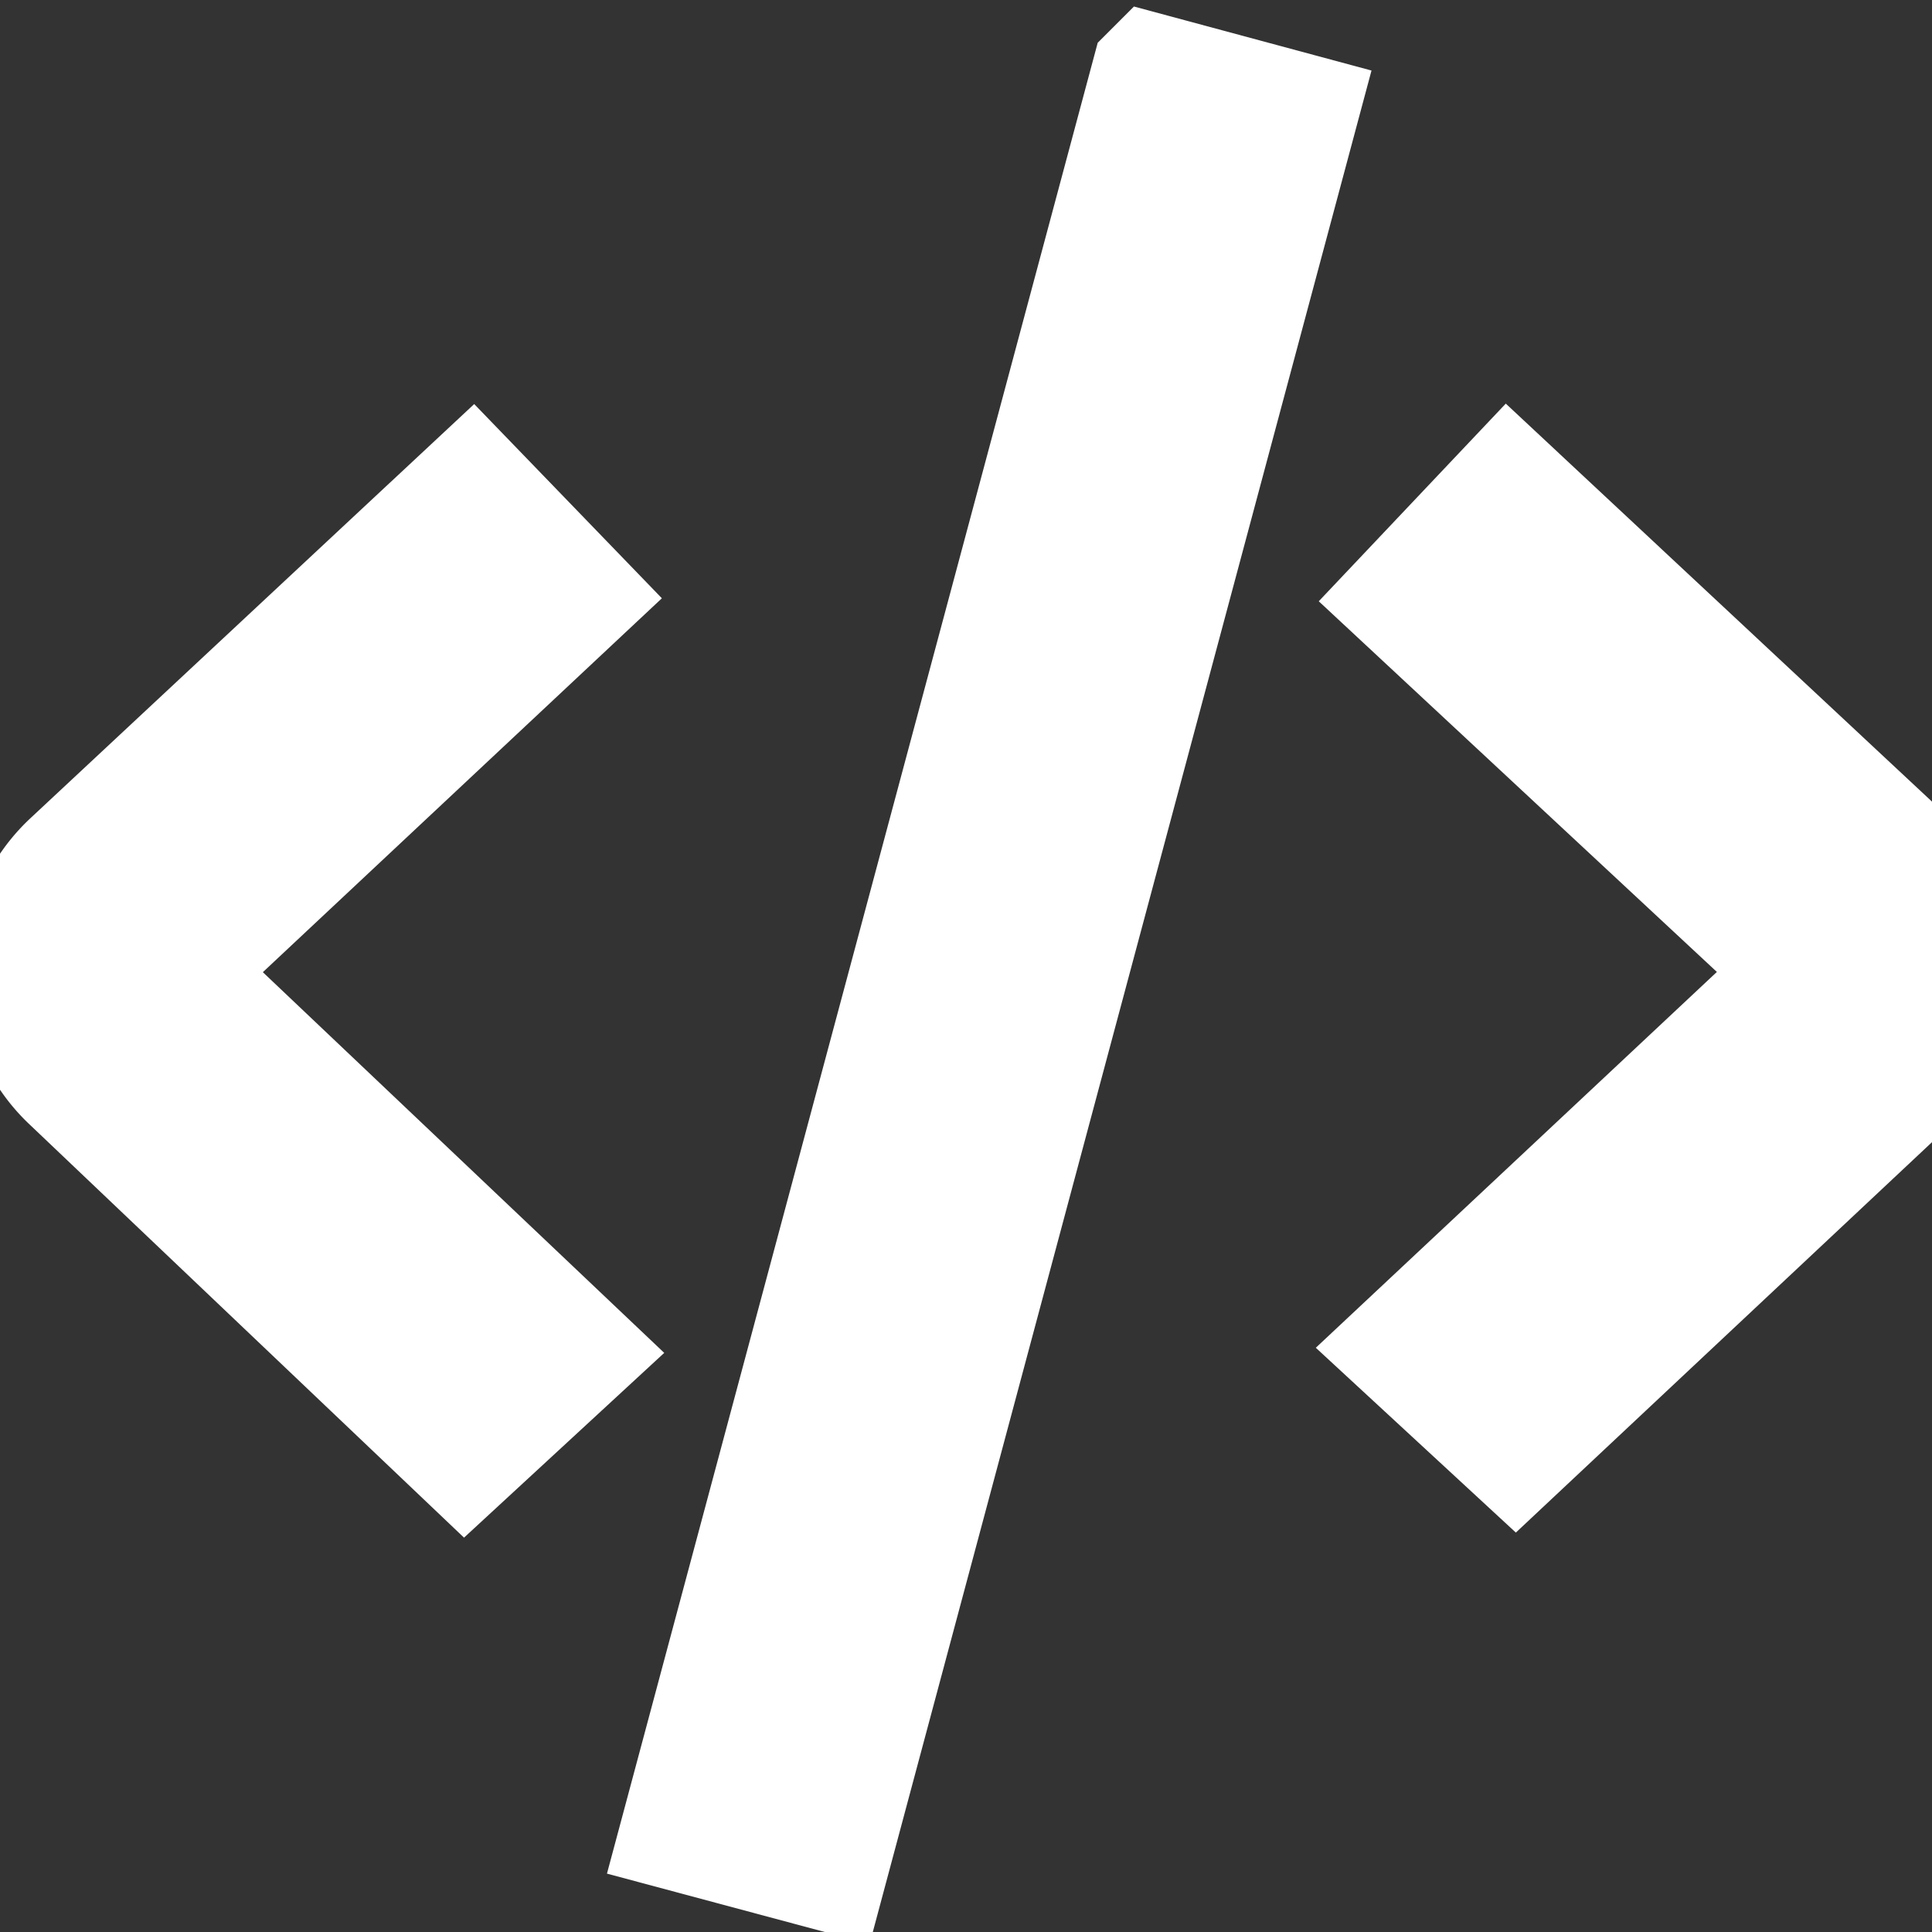 <!DOCTYPE svg PUBLIC "-//W3C//DTD SVG 1.1//EN" "http://www.w3.org/Graphics/SVG/1.1/DTD/svg11.dtd">
<!-- Uploaded to: SVG Repo, www.svgrepo.com, Transformed by: SVG Repo Mixer Tools -->
<svg fill="#ffffff" width="800px" height="800px" viewBox="0 0 16 16" xmlns="http://www.w3.org/2000/svg" stroke="#ffffff">
<rect x="0" y="0" width="16" height="16" fill="#333333" stroke="none"/>
<g id="SVGRepo_bgCarrier" stroke-width="0"/>
<g id="SVGRepo_tracerCarrier" stroke-linecap="round" stroke-linejoin="round"/>
<g id="SVGRepo_iconCarrier">
<path d="m9.539.613-3.9 14.55 1.209.324L10.746.937 9.54.612zm-5.63 3.434L.598 7.137a1.24 1.24 0 0 0 0 1.821l3.25 3.091.921-.85-3.321-3.15 3.321-3.112-.86-.89zm11.893 3.091-3.31-3.091-.861.91 3.32 3.091-3.32 3.111.92.85 3.251-3.05a1.242 1.242 0 0 0 0-1.821z"/>
</g>
</svg>